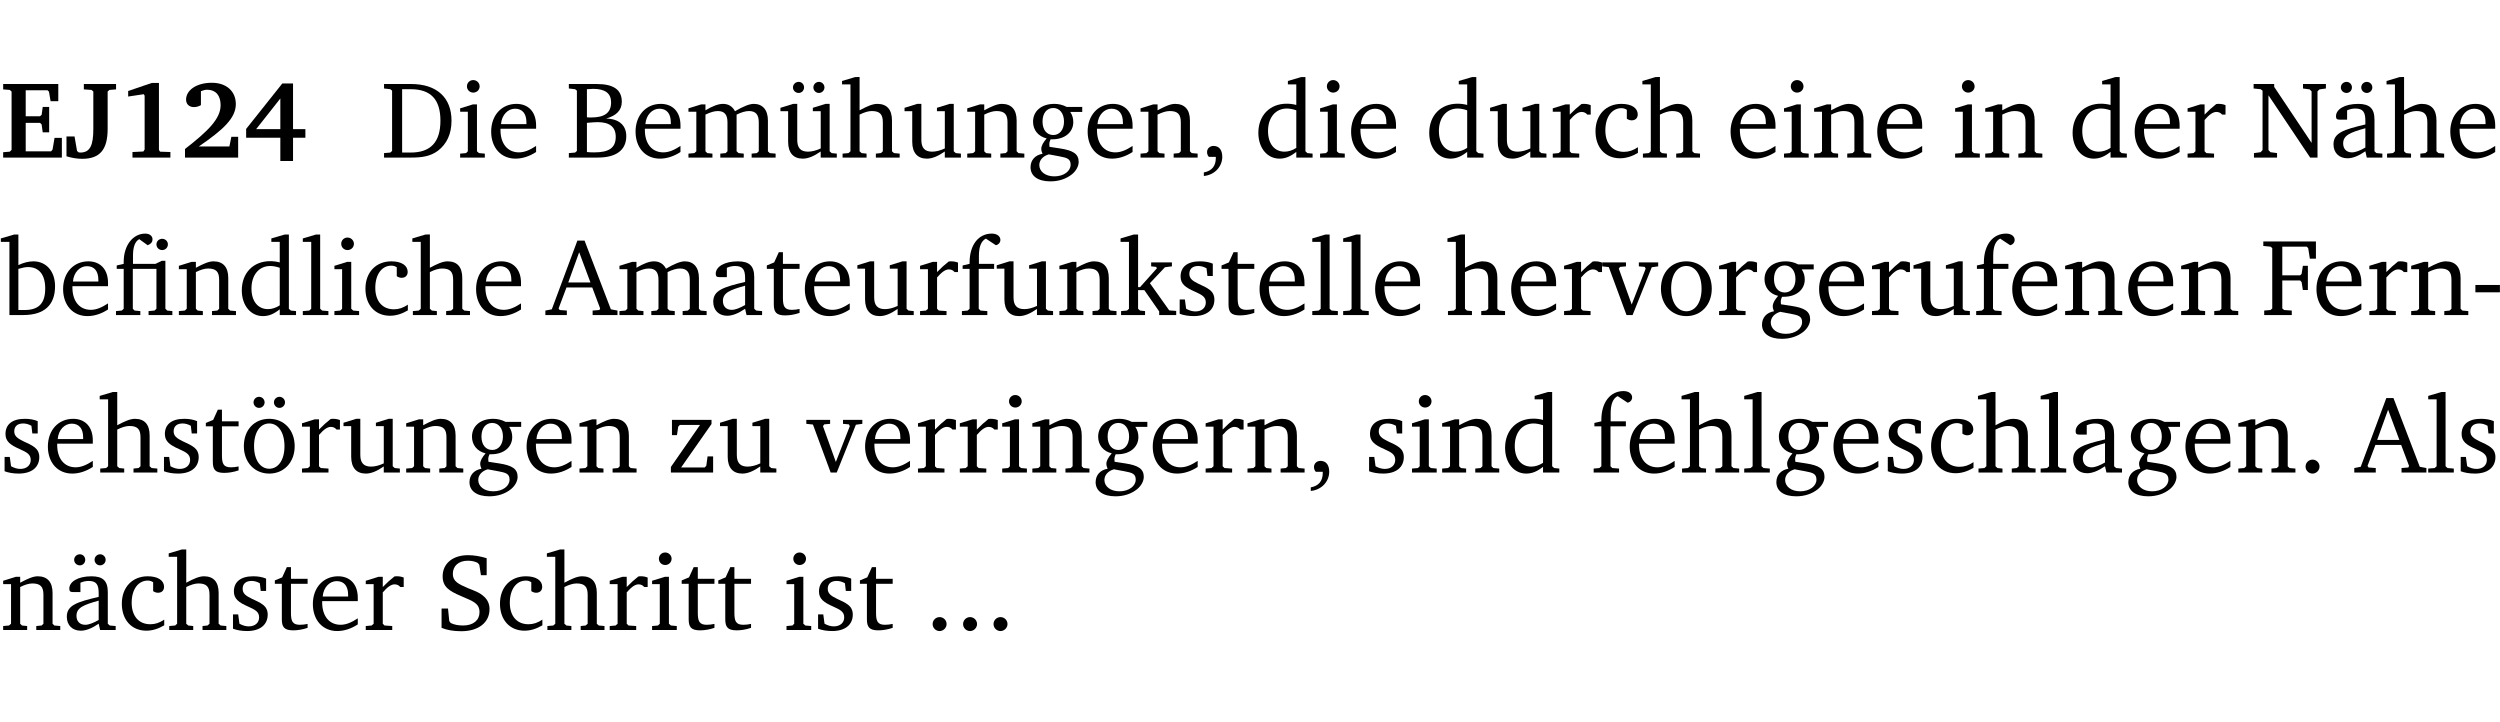 <?xml version="1.0" encoding="UTF-8" standalone="no"?>
<svg
   width="218.27pt"
   height="63.08pt"
   viewBox="0 0 218.27 63.08"
   version="1.2"
   id="svg489"
   sodipodi:docname="013b939e037a.pdf"
   xmlns:inkscape="http://www.inkscape.org/namespaces/inkscape"
   xmlns:sodipodi="http://sodipodi.sourceforge.net/DTD/sodipodi-0.dtd"
   xmlns:xlink="http://www.w3.org/1999/xlink"
   xmlns="http://www.w3.org/2000/svg"
   xmlns:svg="http://www.w3.org/2000/svg">
  <sodipodi:namedview
     id="namedview491"
     pagecolor="#ffffff"
     bordercolor="#000000"
     borderopacity="0.25"
     inkscape:showpageshadow="2"
     inkscape:pageopacity="0.0"
     inkscape:pagecheckerboard="0"
     inkscape:deskcolor="#d1d1d1"
     inkscape:document-units="pt" />
  <defs
     id="defs124">
    <g
       id="g122">
      <symbol
         overflow="visible"
         id="glyph0-0">
        <path
           style="stroke:none"
           d=""
           id="path2" />
      </symbol>
      <symbol
         overflow="visible"
         id="glyph0-1">
        <path
           style="stroke:none"
           d="m 0.281,0 h 5.125 V -1.719 H 4.766 l -0.172,1.016 -0.125,0.156 H 2.25 V -3.031 H 3.5 l 0.141,0.141 0.094,0.688 h 0.562 v -2.219 h -0.562 l -0.094,0.688 L 3.5,-3.609 H 2.25 V -5.875 h 1.906 l 0.125,0.125 0.141,0.828 H 5.094 v -1.5 h -4.812 v 0.469 l 0.578,0.047 0.156,0.141 v 5.094 l -0.156,0.156 -0.578,0.047 z m 0,0"
           id="path5" />
      </symbol>
      <symbol
         overflow="visible"
         id="glyph0-2">
        <path
           style="stroke:none"
           d="M 2.453,-5.766 V -2.5 c 0,1.406 -0.266,2.062 -1.141,2.062 -0.047,0 -0.094,-0.016 -0.141,-0.016 L 1.031,-0.578 0.812,-1.844 H 0.109 v 1.734 c 0.469,0.141 0.922,0.219 1.375,0.219 1.562,0 2.219,-0.828 2.219,-2.609 V -5.766 L 3.859,-5.906 4.438,-5.953 v -0.469 H 1.625 v 0.469 l 0.672,0.047 z m 0,0"
           id="path8" />
      </symbol>
      <symbol
         overflow="visible"
         id="glyph0-3">
        <path
           style="stroke:none"
           d="m 3.109,-6.516 -2.062,0.703 v 0.484 l 1.359,-0.203 0.078,0.125 v 4.703 L 2.375,-0.531 1.422,-0.484 V 0 h 3.312 v -0.484 l -0.906,-0.031 -0.094,-0.156 v -5.844 z m 0,0"
           id="path11" />
      </symbol>
      <symbol
         overflow="visible"
         id="glyph0-4">
        <path
           style="stroke:none"
           d="m 1.656,-0.969 c 2.125,-1.453 3.234,-2.469 3.234,-3.703 0,-1.109 -0.812,-1.859 -2.094,-1.859 -1.375,0 -2.25,0.672 -2.25,1.469 0,0.391 0.266,0.656 0.688,0.656 0.188,0 0.391,-0.047 0.609,-0.172 v -1.219 c 0.188,-0.078 0.375,-0.125 0.547,-0.125 0.734,0 1.172,0.484 1.172,1.344 0,1.188 -1.078,2.25 -3.109,3.828 V 0 H 5.094 V -1.812 H 4.5 l -0.172,0.844 z m 0,0"
           id="path14" />
      </symbol>
      <symbol
         overflow="visible"
         id="glyph0-5">
        <path
           style="stroke:none"
           d="M 3.391,-6.469 0.234,-2.5 v 0.766 H 3.219 v 2.031 h 1.109 v -2.031 H 5.406 v -0.75 H 4.328 V -6.469 Z m -0.172,1.312 v 2.672 H 1.109 Z m 0,0"
           id="path17" />
      </symbol>
      <symbol
         overflow="visible"
         id="glyph1-0">
        <path
           style="stroke:none"
           d=""
           id="path20" />
      </symbol>
      <symbol
         overflow="visible"
         id="glyph1-1">
        <path
           style="stroke:none"
           d="M 2.672,-6.422 H 0.312 v 0.391 l 0.547,0.062 0.156,0.125 v 5.266 L 0.859,-0.438 0.312,-0.391 V 0 h 2.359 c 0.969,0 1.688,-0.109 2.344,-0.594 0.781,-0.594 1.188,-1.484 1.188,-2.625 0,-2 -1.266,-3.203 -3.531,-3.203 z m -0.781,0.453 h 0.75 c 1.75,0 2.594,0.891 2.594,2.75 0,1.859 -0.844,2.781 -2.594,2.781 h -0.75 z m 0,0"
           id="path23" />
      </symbol>
      <symbol
         overflow="visible"
         id="glyph1-2">
        <path
           style="stroke:none"
           d="m 1.469,-6.766 c -0.297,0 -0.547,0.234 -0.547,0.547 0,0.312 0.25,0.547 0.547,0.547 0.312,0 0.562,-0.234 0.562,-0.547 0,-0.297 -0.25,-0.547 -0.562,-0.547 z m -0.031,2.125 -1.109,0.344 V -4 H 1 v 3.453 L 0.844,-0.391 0.328,-0.344 V 0 h 2.156 V -0.344 L 1.969,-0.391 1.797,-0.547 v -4.094 z m 0,0"
           id="path26" />
      </symbol>
      <symbol
         overflow="visible"
         id="glyph1-3">
        <path
           style="stroke:none"
           d="m 4.281,-1.016 c -0.547,0.359 -1.016,0.562 -1.5,0.562 -0.969,0 -1.609,-0.734 -1.609,-1.953 0,-0.031 0,-0.078 0,-0.109 H 4.281 c 0,-0.109 0,-0.203 0,-0.297 0,-1.172 -0.672,-1.875 -1.719,-1.875 -1.281,0 -2.203,0.984 -2.203,2.422 0,1.406 0.859,2.359 2.125,2.359 0.609,0 1.219,-0.203 1.797,-0.578 z M 3.438,-2.922 H 1.219 c 0.062,-0.812 0.609,-1.344 1.219,-1.344 0.641,0 1,0.422 1,1.203 0,0.047 0,0.094 0,0.141 z m 0,0"
           id="path29" />
      </symbol>
      <symbol
         overflow="visible"
         id="glyph1-4">
        <path
           style="stroke:none"
           d="m 0.312,-6.422 v 0.391 l 0.547,0.062 0.156,0.125 v 5.266 L 0.859,-0.438 0.312,-0.391 V 0 h 2.531 c 1.625,0 2.484,-0.672 2.484,-1.875 0,-0.938 -0.641,-1.516 -1.766,-1.531 0.906,-0.25 1.375,-0.734 1.375,-1.469 0,-1.047 -0.719,-1.547 -2.188,-1.547 z m 1.578,2.906 V -5.969 C 2.125,-5.969 2.297,-6 2.422,-6 3.484,-6 4,-5.609 4,-4.828 4,-3.906 3.438,-3.5 2.25,-3.5 c -0.125,0 -0.234,0 -0.359,-0.016 z m 0,3.031 V -3.031 c 0.359,-0.031 0.688,-0.062 0.938,-0.062 1.047,0 1.578,0.422 1.578,1.281 0,0.969 -0.594,1.359 -1.875,1.359 -0.203,0 -0.422,0 -0.641,-0.031 z m 0,0"
           id="path32" />
      </symbol>
      <symbol
         overflow="visible"
         id="glyph1-5">
        <path
           style="stroke:none"
           d="M 4.344,-4.047 C 4.125,-4.469 3.766,-4.688 3.297,-4.688 c -0.406,0 -0.906,0.188 -1.531,0.562 v -0.516 h -0.375 L 0.281,-4.297 V -4 h 0.688 v 3.453 L 0.797,-0.391 0.281,-0.344 V 0 H 2.375 V -0.344 L 1.922,-0.391 1.766,-0.547 V -3.75 C 2.188,-3.953 2.531,-4.062 2.844,-4.062 c 0.578,0 0.844,0.312 0.844,0.984 v 2.531 L 3.531,-0.391 3.062,-0.344 V 0 H 5.109 V -0.344 L 4.656,-0.391 4.484,-0.547 V -3.75 c 0.406,-0.203 0.781,-0.312 1.078,-0.312 0.594,0 0.859,0.312 0.859,0.984 v 2.531 L 6.25,-0.391 5.797,-0.344 V 0 h 2.094 V -0.344 L 7.375,-0.391 7.219,-0.547 v -2.688 c 0,-0.953 -0.484,-1.453 -1.234,-1.453 -0.375,0 -0.922,0.219 -1.641,0.641 z m 0,0"
           id="path35" />
      </symbol>
      <symbol
         overflow="visible"
         id="glyph1-6">
        <path
           style="stroke:none"
           d="M 1.359,-4.688 0.25,-4.344 v 0.297 H 0.922 V -1.375 c 0,0.969 0.469,1.469 1.281,1.469 0.469,0 0.984,-0.219 1.562,-0.625 V 0 h 1.406 V -0.344 L 4.719,-0.391 4.547,-0.547 V -4.688 H 4.188 l -1.109,0.344 v 0.297 h 0.688 v 3.25 C 3.359,-0.609 3,-0.516 2.656,-0.516 c -0.641,0 -0.938,-0.328 -0.938,-1.016 V -4.688 Z M 1.844,-6.609 c -0.281,0 -0.5,0.219 -0.5,0.484 0,0.266 0.219,0.484 0.5,0.484 0.266,0 0.469,-0.219 0.469,-0.484 0,-0.266 -0.203,-0.484 -0.469,-0.484 z m 1.766,0 c -0.266,0 -0.484,0.219 -0.484,0.484 0,0.266 0.219,0.484 0.484,0.484 0.266,0 0.484,-0.219 0.484,-0.484 0,-0.266 -0.219,-0.484 -0.484,-0.484 z m 0,0"
           id="path38" />
      </symbol>
      <symbol
         overflow="visible"
         id="glyph1-7">
        <path
           style="stroke:none"
           d="M 1.344,-7.031 0.188,-6.688 v 0.297 h 0.734 v 5.844 L 0.75,-0.391 0.234,-0.344 V 0 h 2.094 V -0.344 L 1.891,-0.391 1.719,-0.547 V -3.75 c 0.406,-0.203 0.766,-0.312 1.062,-0.312 0.703,0 0.969,0.281 0.969,0.984 v 2.531 l -0.172,0.156 -0.438,0.047 V 0 H 5.219 v -0.344 l -0.5,-0.047 -0.172,-0.156 v -2.688 c 0,-0.969 -0.453,-1.453 -1.281,-1.453 -0.422,0 -0.906,0.219 -1.547,0.562 v -2.906 z m 0,0"
           id="path41" />
      </symbol>
      <symbol
         overflow="visible"
         id="glyph1-8">
        <path
           style="stroke:none"
           d="M 1.359,-4.688 0.25,-4.344 v 0.297 H 0.922 V -1.375 c 0,0.969 0.469,1.469 1.281,1.469 0.469,0 0.984,-0.219 1.562,-0.625 V 0 h 1.406 V -0.344 L 4.719,-0.391 4.547,-0.547 V -4.688 H 4.188 l -1.109,0.344 v 0.297 h 0.688 v 3.25 C 3.359,-0.609 3,-0.516 2.656,-0.516 c -0.641,0 -0.938,-0.328 -0.938,-1.016 V -4.688 Z m 0,0"
           id="path44" />
      </symbol>
      <symbol
         overflow="visible"
         id="glyph1-9">
        <path
           style="stroke:none"
           d="M 0.281,0 H 2.375 V -0.344 L 1.922,-0.391 1.766,-0.547 V -3.75 c 0.406,-0.203 0.766,-0.312 1.062,-0.312 0.703,0 0.969,0.281 0.969,0.984 v 2.531 l -0.156,0.156 -0.469,0.047 V 0 h 2.094 V -0.344 L 4.75,-0.391 4.594,-0.547 v -2.688 c 0,-0.969 -0.469,-1.453 -1.297,-1.453 -0.406,0 -0.891,0.219 -1.531,0.562 v -0.516 h -0.375 L 0.281,-4.297 V -4 h 0.688 v 3.453 L 0.797,-0.391 0.281,-0.344 Z m 0,0"
           id="path47" />
      </symbol>
      <symbol
         overflow="visible"
         id="glyph1-10">
        <path
           style="stroke:none"
           d="M 3.531,-4.422 C 3.172,-4.609 2.812,-4.688 2.453,-4.688 c -1.141,0 -1.859,0.641 -1.859,1.562 0,0.719 0.453,1.281 1.188,1.453 -0.312,0.359 -0.469,0.656 -0.469,0.906 0,0.156 0.047,0.297 0.109,0.438 C 0.766,-0.219 0.375,0.234 0.375,0.844 0.375,1.609 1.016,2.078 2.109,2.078 2.844,2.078 3.5,1.859 4,1.453 4.375,1.141 4.578,0.734 4.578,0.375 c 0,-0.703 -0.5,-1 -1.625,-1.172 L 2.031,-0.938 c 0,-0.109 -0.016,-0.188 -0.016,-0.234 0,-0.141 0.047,-0.297 0.109,-0.422 0.062,0 0.109,0 0.156,0 1.109,0 1.828,-0.641 1.828,-1.5 0,-0.328 -0.078,-0.609 -0.266,-0.891 h 1.047 v -0.438 z m -1.172,0.094 c 0.547,0 0.938,0.453 0.938,1.188 0,0.719 -0.391,1.172 -0.938,1.172 -0.562,0 -0.938,-0.453 -0.938,-1.172 0,-0.734 0.375,-1.188 0.938,-1.188 z M 1.969,-0.281 2.891,-0.109 C 3.562,0.016 3.875,0.109 3.875,0.625 c 0,0.547 -0.578,1.016 -1.422,1.016 -0.797,0 -1.312,-0.438 -1.312,-0.984 0,-0.422 0.297,-0.781 0.828,-0.938 z m 0,0"
           id="path50" />
      </symbol>
      <symbol
         overflow="visible"
         id="glyph1-11">
        <path
           style="stroke:none"
           d="m 0.375,1.609 c 0.969,-0.094 1.609,-0.844 1.609,-1.672 0,-0.609 -0.281,-0.953 -0.766,-0.953 -0.312,0 -0.562,0.219 -0.562,0.531 0,0.172 0.047,0.297 0.156,0.422 h 0.609 c 0,0.031 0,0.078 0,0.094 0,0.703 -0.344,1.141 -1.047,1.266 z m 0,0"
           id="path53" />
      </symbol>
      <symbol
         overflow="visible"
         id="glyph1-12">
        <path
           style="stroke:none"
           d="M 3.656,-6.391 V -4.594 C 3.359,-4.672 3.078,-4.703 2.812,-4.703 c -1.453,0 -2.469,1.016 -2.469,2.547 0,1.344 0.797,2.25 1.844,2.25 0.531,0 0.984,-0.203 1.469,-0.594 V 0 H 5.078 V -0.344 L 4.625,-0.391 4.453,-0.547 V -7.031 H 4.094 L 2.922,-6.688 v 0.297 z m 0,5.547 C 3.312,-0.625 2.969,-0.516 2.625,-0.516 c -0.859,0 -1.438,-0.672 -1.438,-1.797 0,-1.203 0.672,-1.969 1.641,-1.969 0.219,0 0.516,0.047 0.828,0.156 z m 0,0"
           id="path56" />
      </symbol>
      <symbol
         overflow="visible"
         id="glyph1-13">
        <path
           style="stroke:none"
           d="m 0.281,0 h 2.312 V -0.344 L 1.922,-0.391 1.766,-0.547 V -3.281 c 0.391,-0.453 0.719,-0.703 1.031,-0.703 0.203,0 0.375,0.078 0.5,0.234 H 3.594 V -4.578 C 3.391,-4.656 3.219,-4.688 3.016,-4.688 c -0.078,0 -0.156,0 -0.234,0.016 C 2.438,-4.406 2.094,-4.094 1.766,-3.75 v -0.891 h -0.375 L 0.281,-4.297 V -4 h 0.688 v 3.453 L 0.797,-0.391 0.281,-0.344 Z m 0,0"
           id="path59" />
      </symbol>
      <symbol
         overflow="visible"
         id="glyph1-14">
        <path
           style="stroke:none"
           d="m 4.062,-0.406 v -0.5 C 3.656,-0.625 3.266,-0.5 2.844,-0.5 c -0.984,0 -1.625,-0.688 -1.625,-1.875 0,-1.203 0.594,-1.938 1.406,-1.938 0.172,0 0.312,0.047 0.469,0.141 v 0.781 C 3.234,-3.297 3.375,-3.25 3.516,-3.25 c 0.328,0 0.531,-0.203 0.531,-0.516 C 4.047,-4.312 3.531,-4.688 2.625,-4.688 c -1.344,0 -2.266,0.953 -2.266,2.391 0,1.406 0.844,2.359 2.141,2.359 0.516,0 1.031,-0.156 1.562,-0.469 z m 0,0"
           id="path62" />
      </symbol>
      <symbol
         overflow="visible"
         id="glyph1-15">
        <path
           style="stroke:none"
           d="M 0.281,0 H 2.297 V -0.391 L 1.719,-0.469 1.547,-0.656 V -5.438 L 5.188,0 H 5.828 V -5.781 L 6,-5.953 6.562,-6.031 v -0.391 h -2 V -6.031 L 5.141,-5.953 5.312,-5.781 v 4.5 L 2.047,-6.172 v -0.25 H 0.25 v 0.391 l 0.609,0.062 0.172,0.125 v 5.188 l -0.172,0.188 -0.578,0.078 z m 0,0"
           id="path65" />
      </symbol>
      <symbol
         overflow="visible"
         id="glyph1-16">
        <path
           style="stroke:none"
           d="M 3.188,-0.547 3.312,0 H 4.672 V -0.344 L 4.156,-0.391 3.984,-0.547 V -3.312 c 0,-0.969 -0.422,-1.375 -1.422,-1.375 -1.203,0 -1.938,0.484 -1.938,1.078 0,0.219 0.078,0.297 0.297,0.297 H 1.594 V -4.125 c 0.25,-0.109 0.484,-0.156 0.719,-0.156 0.688,0 0.875,0.328 0.875,1.078 v 0.312 C 1.281,-2.438 0.406,-2.156 0.406,-1.156 c 0,0.719 0.469,1.219 1.219,1.219 0.453,0 0.969,-0.203 1.562,-0.609 z m 0,-0.328 C 2.719,-0.609 2.328,-0.453 2.016,-0.453 1.531,-0.453 1.25,-0.766 1.25,-1.234 1.25,-1.938 1.844,-2.188 3.188,-2.562 Z M 1.547,-6.609 c -0.281,0 -0.5,0.219 -0.5,0.484 0,0.266 0.219,0.484 0.5,0.484 0.266,0 0.469,-0.219 0.469,-0.484 0,-0.266 -0.203,-0.484 -0.469,-0.484 z m 1.766,0 c -0.266,0 -0.484,0.219 -0.484,0.484 0,0.266 0.219,0.484 0.484,0.484 0.266,0 0.484,-0.219 0.484,-0.484 0,-0.266 -0.219,-0.484 -0.484,-0.484 z m 0,0"
           id="path68" />
      </symbol>
      <symbol
         overflow="visible"
         id="glyph1-17">
        <path
           style="stroke:none"
           d="M 1.25,-7.031 0.078,-6.688 v 0.297 h 0.75 V 0 h 1.219 C 3.875,0 4.812,-0.875 4.812,-2.516 4.812,-3.812 4.047,-4.688 2.922,-4.688 c -0.422,0 -0.844,0.109 -1.312,0.328 V -7.031 Z M 1.609,-0.438 V -4.031 C 1.938,-4.125 2.219,-4.188 2.453,-4.188 c 0.953,0 1.5,0.656 1.5,1.859 0,1.312 -0.562,1.891 -1.812,1.891 -0.047,0 -0.234,0 -0.531,0 z m 0,0"
           id="path71" />
      </symbol>
      <symbol
         overflow="visible"
         id="glyph1-18">
        <path
           style="stroke:none"
           d="M 3.047,-6.094 C 3.328,-6.203 3.469,-6.375 3.469,-6.609 c 0,-0.297 -0.25,-0.5 -0.641,-0.5 -1.016,0 -1.875,0.953 -1.875,2.484 0,0.047 0,0.109 0,0.156 L 0.344,-4.328 v 0.297 h 0.609 v 3.484 l -0.172,0.156 -0.5,0.047 V 0 h 2.125 v -0.344 l -0.5,-0.047 L 1.75,-0.547 V -4.031 h 2.062 v 3.484 L 3.641,-0.391 3.125,-0.344 V 0 H 5.203 V -0.344 L 4.75,-0.391 4.594,-0.547 v -4.188 H 4.281 L 3.734,-4.469 h -1.969 v -0.703 c 0,-0.766 0.172,-1.25 0.547,-1.453 z M 3.812,-6.172 c 0,0.281 0.219,0.5 0.5,0.5 0.281,0 0.5,-0.219 0.5,-0.5 0,-0.266 -0.219,-0.484 -0.5,-0.484 -0.281,0 -0.5,0.219 -0.5,0.484 z m 0,0"
           id="path74" />
      </symbol>
      <symbol
         overflow="visible"
         id="glyph1-19">
        <path
           style="stroke:none"
           d="M 0.266,0 H 2.5 V -0.344 L 1.953,-0.391 1.781,-0.547 V -7.031 H 1.422 l -1.156,0.344 v 0.297 H 1 v 5.844 l -0.172,0.156 -0.562,0.047 z m 0,0"
           id="path77" />
      </symbol>
      <symbol
         overflow="visible"
         id="glyph1-20">
        <path
           style="stroke:none"
           d="m 2.719,-6.5 -2.234,6 -0.562,0.109 V 0 h 1.875 v -0.391 l -0.625,-0.047 -0.094,-0.141 0.688,-1.828 h 2.25 l 0.688,1.828 -0.062,0.141 -0.594,0.047 V 0 H 6.219 V -0.391 L 5.641,-0.5 3.344,-6.5 Z M 2.875,-5.484 3.859,-2.844 h -1.938 z m 0,0"
           id="path80" />
      </symbol>
      <symbol
         overflow="visible"
         id="glyph1-21">
        <path
           style="stroke:none"
           d="M 3.188,-0.547 3.312,0 H 4.672 V -0.344 L 4.156,-0.391 3.984,-0.547 V -3.312 c 0,-0.969 -0.422,-1.375 -1.422,-1.375 -1.203,0 -1.938,0.484 -1.938,1.078 0,0.219 0.078,0.297 0.297,0.297 H 1.594 V -4.125 c 0.25,-0.109 0.484,-0.156 0.719,-0.156 0.688,0 0.875,0.328 0.875,1.078 v 0.312 C 1.281,-2.438 0.406,-2.156 0.406,-1.156 c 0,0.719 0.469,1.219 1.219,1.219 0.453,0 0.969,-0.203 1.562,-0.609 z m 0,-0.328 C 2.719,-0.609 2.328,-0.453 2.016,-0.453 1.531,-0.453 1.25,-0.766 1.25,-1.234 1.25,-1.938 1.844,-2.188 3.188,-2.562 Z m 0,0"
           id="path83" />
      </symbol>
      <symbol
         overflow="visible"
         id="glyph1-22">
        <path
           style="stroke:none"
           d="m 0.844,-4.031 v 3.094 c 0,0.672 0.203,0.969 1,0.969 0.359,0 0.797,-0.062 1.25,-0.219 v -0.344 c -0.219,0.047 -0.438,0.078 -0.672,0.078 -0.656,0 -0.781,-0.328 -0.781,-1.047 V -4.031 H 3.094 v -0.438 H 1.641 V -5.484 H 1.281 L 0.875,-4.594 0.234,-4.328 v 0.297 z m 0,0"
           id="path86" />
      </symbol>
      <symbol
         overflow="visible"
         id="glyph1-23">
        <path
           style="stroke:none"
           d="M 0.281,0 H 2.5 V -0.344 L 1.906,-0.391 1.75,-0.547 V -4.031 h 1.344 v -0.438 H 1.766 v -0.703 c 0,-0.797 0.203,-1.297 0.609,-1.5 L 3.25,-6.094 c 0.25,-0.062 0.391,-0.25 0.391,-0.469 0,-0.312 -0.297,-0.547 -0.75,-0.547 -1.125,0 -1.938,0.938 -1.938,2.531 0,0.031 0,0.062 0,0.109 L 0.344,-4.328 v 0.297 h 0.609 v 3.484 l -0.172,0.156 -0.5,0.047 z m 0,0"
           id="path89" />
      </symbol>
      <symbol
         overflow="visible"
         id="glyph1-24">
        <path
           style="stroke:none"
           d="m 0.234,0 h 2.094 v -0.344 l -0.438,-0.047 -0.172,-0.156 v -1.625 H 2.266 L 3.562,-0.312 V 0 H 5.047 V -0.359 L 4.438,-0.406 2.75,-2.781 4.062,-4.172 4.672,-4.25 v -0.344 h -1.812 V -4.25 l 0.438,0.047 0.062,0.125 -1.469,1.641 H 1.719 v -4.594 h -0.375 L 0.188,-6.688 v 0.297 h 0.734 v 5.844 L 0.75,-0.391 0.234,-0.344 Z m 0,0"
           id="path92" />
      </symbol>
      <symbol
         overflow="visible"
         id="glyph1-25">
        <path
           style="stroke:none"
           d="M 3.297,-4.484 C 2.969,-4.625 2.594,-4.688 2.172,-4.688 c -1.094,0 -1.688,0.484 -1.688,1.328 0,0.641 0.422,0.953 1.234,1.312 0.625,0.281 0.969,0.453 0.969,0.953 0,0.453 -0.344,0.781 -0.906,0.781 -0.266,0 -0.531,-0.078 -0.812,-0.234 l -0.109,-0.812 H 0.406 v 1.25 c 0.328,0.125 0.75,0.203 1.234,0.203 1.125,0 1.797,-0.547 1.797,-1.438 0,-0.359 -0.141,-0.641 -0.375,-0.828 -0.312,-0.25 -0.672,-0.391 -1,-0.547 C 1.516,-2.984 1.25,-3.188 1.25,-3.594 c 0,-0.438 0.281,-0.688 0.781,-0.688 0.234,0 0.469,0.062 0.719,0.203 l 0.078,0.672 h 0.469 z m 0,0"
           id="path95" />
      </symbol>
      <symbol
         overflow="visible"
         id="glyph1-26">
        <path
           style="stroke:none"
           d="M -0.047,-4.594 V -4.25 L 0.531,-4.188 2.078,0 h 0.531 L 4.281,-4.172 4.844,-4.25 V -4.594 H 3.156 V -4.25 l 0.516,0.047 0.078,0.156 -1.219,3.125 -1.125,-3.125 0.109,-0.156 L 2.031,-4.25 v -0.344 z m 0,0"
           id="path98" />
      </symbol>
      <symbol
         overflow="visible"
         id="glyph1-27">
        <path
           style="stroke:none"
           d="m 2.578,-4.688 c -1.297,0 -2.219,0.953 -2.219,2.391 0,1.406 0.938,2.391 2.219,2.391 1.281,0 2.219,-0.984 2.219,-2.391 0,-1.422 -0.938,-2.391 -2.219,-2.391 z m 0,0.406 c 0.766,0 1.328,0.75 1.328,1.984 0,1.234 -0.562,1.969 -1.328,1.969 -0.766,0 -1.328,-0.75 -1.328,-1.969 0,-1.25 0.547,-1.984 1.328,-1.984 z m 0,0"
           id="path101" />
      </symbol>
      <symbol
         overflow="visible"
         id="glyph1-28">
        <path
           style="stroke:none"
           d="M 0.312,0 H 2.719 V -0.391 L 2.047,-0.438 1.891,-0.578 v -2.438 h 1.562 L 3.578,-2.875 3.688,-2.188 H 4.125 V -4.297 H 3.688 l -0.109,0.703 -0.125,0.125 h -1.562 v -2.5 H 4.031 l 0.125,0.141 0.141,0.906 h 0.531 v -1.5 h -4.594 v 0.391 l 0.625,0.062 0.156,0.125 v 5.266 L 0.859,-0.438 0.312,-0.391 Z m 0,0"
           id="path104" />
      </symbol>
      <symbol
         overflow="visible"
         id="glyph1-29">
        <path
           style="stroke:none"
           d="m 0.453,-2.625 v 0.641 H 2.594 V -2.625 Z m 0,0"
           id="path107" />
      </symbol>
      <symbol
         overflow="visible"
         id="glyph1-30">
        <path
           style="stroke:none"
           d="m 2.578,-4.688 c -1.297,0 -2.219,0.953 -2.219,2.391 0,1.406 0.938,2.391 2.219,2.391 1.281,0 2.219,-0.984 2.219,-2.391 0,-1.422 -0.938,-2.391 -2.219,-2.391 z m 0,0.406 c 0.766,0 1.328,0.75 1.328,1.984 0,1.234 -0.562,1.969 -1.328,1.969 -0.766,0 -1.328,-0.75 -1.328,-1.969 0,-1.25 0.547,-1.984 1.328,-1.984 z M 1.688,-6.609 c -0.266,0 -0.484,0.219 -0.484,0.484 0,0.266 0.219,0.484 0.484,0.484 0.266,0 0.484,-0.219 0.484,-0.484 0,-0.266 -0.219,-0.484 -0.484,-0.484 z m 1.781,0 c -0.266,0 -0.484,0.219 -0.484,0.484 0,0.266 0.219,0.484 0.484,0.484 0.266,0 0.484,-0.219 0.484,-0.484 0,-0.266 -0.219,-0.484 -0.484,-0.484 z m 0,0"
           id="path110" />
      </symbol>
      <symbol
         overflow="visible"
         id="glyph1-31">
        <path
           style="stroke:none"
           d="M 0.438,0 H 4.125 V -1.406 H 3.641 L 3.531,-0.594 3.391,-0.438 h -2.062 l 2.656,-3.797 V -4.594 H 0.531 v 1.328 h 0.438 L 1.078,-4 1.219,-4.156 H 2.984 L 0.438,-0.484 Z m 0,0"
           id="path113" />
      </symbol>
      <symbol
         overflow="visible"
         id="glyph1-32">
        <path
           style="stroke:none"
           d="M 1.328,-1.125 C 1,-1.125 0.719,-0.859 0.719,-0.516 0.719,-0.172 1,0.094 1.328,0.094 1.656,0.094 1.938,-0.188 1.938,-0.516 1.938,-0.859 1.656,-1.125 1.328,-1.125 Z m 0,0"
           id="path116" />
      </symbol>
      <symbol
         overflow="visible"
         id="glyph1-33">
        <path
           style="stroke:none"
           d="m 0.578,-0.188 c 0.438,0.188 1.031,0.297 1.719,0.297 1.531,0 2.469,-0.781 2.469,-1.922 0,-0.422 -0.141,-0.766 -0.422,-1.047 -0.438,-0.438 -0.953,-0.578 -1.438,-0.781 -0.875,-0.375 -1.344,-0.609 -1.344,-1.25 0,-0.703 0.5,-1.156 1.312,-1.156 0.328,0 0.609,0.062 0.859,0.188 L 3.875,-5.688 4.016,-4.781 h 0.5 V -6.266 C 3.953,-6.438 3.406,-6.531 2.891,-6.531 c -1.359,0 -2.219,0.75 -2.219,1.844 0,0.922 0.562,1.281 1.625,1.734 1.047,0.453 1.594,0.625 1.594,1.406 0,0.672 -0.516,1.156 -1.438,1.156 -0.438,0 -0.797,-0.078 -1.078,-0.219 L 1.25,-0.781 1.141,-1.875 h -0.562 z m 0,0"
           id="path119" />
      </symbol>
    </g>
  </defs>
  <g
     id="surface1"
     transform="translate(-46.777,-104.995)">
    <path
       style="fill:none;stroke:#000000;stroke-width:0.01;stroke-linecap:butt;stroke-linejoin:miter;stroke-miterlimit:10;stroke-opacity:0.01"
       d="M 3.4375e-4,-0.001 H 218.27"
       transform="matrix(1,0,0,-1,46.777,104.999)"
       id="path126" />
    <g
       style="fill:#000000;fill-opacity:1"
       id="g138">
      <use
         xlink:href="#glyph0-1"
         x="46.772"
         y="118.752"
         id="use128" />
      <use
         xlink:href="#glyph0-2"
         x="52.472"
         y="118.752"
         id="use130" />
      <use
         xlink:href="#glyph0-3"
         x="56.92"
         y="118.752"
         id="use132" />
      <use
         xlink:href="#glyph0-4"
         x="62.476"
         y="118.752"
         id="use134" />
      <use
         xlink:href="#glyph0-5"
         x="68.033"
         y="118.752"
         id="use136" />
    </g>
    <g
       style="fill:#000000;fill-opacity:1"
       id="g146">
      <use
         xlink:href="#glyph1-1"
         x="79.995"
         y="118.752"
         id="use140" />
      <use
         xlink:href="#glyph1-2"
         x="86.623"
         y="118.752"
         id="use142" />
      <use
         xlink:href="#glyph1-3"
         x="89.301"
         y="118.752"
         id="use144" />
    </g>
    <g
       style="fill:#000000;fill-opacity:1"
       id="g170">
      <use
         xlink:href="#glyph1-4"
         x="96.13"
         y="118.752"
         id="use148" />
      <use
         xlink:href="#glyph1-3"
         x="101.907"
         y="118.752"
         id="use150" />
      <use
         xlink:href="#glyph1-5"
         x="106.603"
         y="118.752"
         id="use152" />
      <use
         xlink:href="#glyph1-6"
         x="114.665"
         y="118.752"
         id="use154" />
      <use
         xlink:href="#glyph1-7"
         x="120.107"
         y="118.752"
         id="use156" />
      <use
         xlink:href="#glyph1-8"
         x="125.501"
         y="118.752"
         id="use158" />
      <use
         xlink:href="#glyph1-9"
         x="130.944"
         y="118.752"
         id="use160" />
      <use
         xlink:href="#glyph1-10"
         x="136.376"
         y="118.752"
         id="use162" />
      <use
         xlink:href="#glyph1-3"
         x="141.378"
         y="118.752"
         id="use164" />
      <use
         xlink:href="#glyph1-9"
         x="146.074"
         y="118.752"
         id="use166" />
      <use
         xlink:href="#glyph1-11"
         x="151.507"
         y="118.752"
         id="use168" />
    </g>
    <g
       style="fill:#000000;fill-opacity:1"
       id="g178">
      <use
         xlink:href="#glyph1-12"
         x="156.298"
         y="118.752"
         id="use172" />
      <use
         xlink:href="#glyph1-2"
         x="161.702"
         y="118.752"
         id="use174" />
      <use
         xlink:href="#glyph1-3"
         x="164.38"
         y="118.752"
         id="use176" />
    </g>
    <g
       style="fill:#000000;fill-opacity:1"
       id="g190">
      <use
         xlink:href="#glyph1-12"
         x="171.218"
         y="118.752"
         id="use180" />
      <use
         xlink:href="#glyph1-8"
         x="176.622"
         y="118.752"
         id="use182" />
      <use
         xlink:href="#glyph1-13"
         x="182.064"
         y="118.752"
         id="use184" />
      <use
         xlink:href="#glyph1-14"
         x="185.718"
         y="118.752"
         id="use186" />
      <use
         xlink:href="#glyph1-7"
         x="189.983"
         y="118.752"
         id="use188" />
    </g>
    <g
       style="fill:#000000;fill-opacity:1"
       id="g200">
      <use
         xlink:href="#glyph1-3"
         x="197.51"
         y="118.752"
         id="use192" />
      <use
         xlink:href="#glyph1-2"
         x="202.206"
         y="118.752"
         id="use194" />
      <use
         xlink:href="#glyph1-9"
         x="204.884"
         y="118.752"
         id="use196" />
      <use
         xlink:href="#glyph1-3"
         x="210.317"
         y="118.752"
         id="use198" />
    </g>
    <g
       style="fill:#000000;fill-opacity:1"
       id="g206">
      <use
         xlink:href="#glyph1-2"
         x="217.146"
         y="118.752"
         id="use202" />
      <use
         xlink:href="#glyph1-9"
         x="219.824"
         y="118.752"
         id="use204" />
    </g>
    <g
       style="fill:#000000;fill-opacity:1"
       id="g214">
      <use
         xlink:href="#glyph1-12"
         x="227.389"
         y="118.752"
         id="use208" />
      <use
         xlink:href="#glyph1-3"
         x="232.793"
         y="118.752"
         id="use210" />
      <use
         xlink:href="#glyph1-13"
         x="237.489"
         y="118.752"
         id="use212" />
    </g>
    <g
       style="fill:#000000;fill-opacity:1"
       id="g224">
      <use
         xlink:href="#glyph1-15"
         x="243.285"
         y="118.752"
         id="use216" />
      <use
         xlink:href="#glyph1-16"
         x="250.104"
         y="118.752"
         id="use218" />
      <use
         xlink:href="#glyph1-7"
         x="254.953"
         y="118.752"
         id="use220" />
      <use
         xlink:href="#glyph1-3"
         x="260.347"
         y="118.752"
         id="use222" />
    </g>
    <g
       style="fill:#000000;fill-opacity:1"
       id="g246">
      <use
         xlink:href="#glyph1-17"
         x="46.772"
         y="132.5"
         id="use226" />
      <use
         xlink:href="#glyph1-3"
         x="51.927"
         y="132.5"
         id="use228" />
      <use
         xlink:href="#glyph1-18"
         x="56.623"
         y="132.5"
         id="use230" />
      <use
         xlink:href="#glyph1-9"
         x="62.113"
         y="132.5"
         id="use232" />
      <use
         xlink:href="#glyph1-12"
         x="67.545"
         y="132.5"
         id="use234" />
      <use
         xlink:href="#glyph1-19"
         x="72.949"
         y="132.5"
         id="use236" />
      <use
         xlink:href="#glyph1-2"
         x="75.646"
         y="132.5"
         id="use238" />
      <use
         xlink:href="#glyph1-14"
         x="78.324"
         y="132.5"
         id="use240" />
      <use
         xlink:href="#glyph1-7"
         x="82.59"
         y="132.5"
         id="use242" />
      <use
         xlink:href="#glyph1-3"
         x="87.984"
         y="132.5"
         id="use244" />
    </g>
    <g
       style="fill:#000000;fill-opacity:1"
       id="g282">
      <use
         xlink:href="#glyph1-20"
         x="94.469"
         y="132.5"
         id="use248" />
      <use
         xlink:href="#glyph1-5"
         x="100.58"
         y="132.5"
         id="use250" />
      <use
         xlink:href="#glyph1-21"
         x="108.643"
         y="132.5"
         id="use252" />
      <use
         xlink:href="#glyph1-22"
         x="113.492"
         y="132.5"
         id="use254" />
      <use
         xlink:href="#glyph1-3"
         x="116.686"
         y="132.5"
         id="use256" />
      <use
         xlink:href="#glyph1-8"
         x="121.382"
         y="132.5"
         id="use258" />
      <use
         xlink:href="#glyph1-13"
         x="126.824"
         y="132.5"
         id="use260" />
      <use
         xlink:href="#glyph1-23"
         x="130.478"
         y="132.5"
         id="use262" />
      <use
         xlink:href="#glyph1-8"
         x="133.548"
         y="132.5"
         id="use264" />
      <use
         xlink:href="#glyph1-9"
         x="138.99"
         y="132.5"
         id="use266" />
      <use
         xlink:href="#glyph1-24"
         x="144.422"
         y="132.5"
         id="use268" />
      <use
         xlink:href="#glyph1-25"
         x="149.367"
         y="132.5"
         id="use270" />
      <use
         xlink:href="#glyph1-22"
         x="153.193"
         y="132.5"
         id="use272" />
      <use
         xlink:href="#glyph1-3"
         x="156.387"
         y="132.5"
         id="use274" />
      <use
         xlink:href="#glyph1-19"
         x="161.083"
         y="132.5"
         id="use276" />
      <use
         xlink:href="#glyph1-19"
         x="163.78"
         y="132.5"
         id="use278" />
      <use
         xlink:href="#glyph1-3"
         x="166.478"
         y="132.5"
         id="use280" />
    </g>
    <g
       style="fill:#000000;fill-opacity:1"
       id="g314">
      <use
         xlink:href="#glyph1-7"
         x="172.962"
         y="132.5"
         id="use284" />
      <use
         xlink:href="#glyph1-3"
         x="178.356"
         y="132.5"
         id="use286" />
      <use
         xlink:href="#glyph1-13"
         x="183.052"
         y="132.5"
         id="use288" />
      <use
         xlink:href="#glyph1-26"
         x="186.706"
         y="132.5"
         id="use290" />
      <use
         xlink:href="#glyph1-27"
         x="191.431"
         y="132.5"
         id="use292" />
      <use
         xlink:href="#glyph1-13"
         x="196.586"
         y="132.5"
         id="use294" />
      <use
         xlink:href="#glyph1-10"
         x="200.239"
         y="132.5"
         id="use296" />
      <use
         xlink:href="#glyph1-3"
         x="205.241"
         y="132.5"
         id="use298" />
      <use
         xlink:href="#glyph1-13"
         x="209.937"
         y="132.5"
         id="use300" />
      <use
         xlink:href="#glyph1-8"
         x="213.591"
         y="132.5"
         id="use302" />
      <use
         xlink:href="#glyph1-23"
         x="219.033"
         y="132.5"
         id="use304" />
      <use
         xlink:href="#glyph1-3"
         x="222.103"
         y="132.5"
         id="use306" />
      <use
         xlink:href="#glyph1-9"
         x="226.799"
         y="132.5"
         id="use308" />
      <use
         xlink:href="#glyph1-3"
         x="232.231"
         y="132.5"
         id="use310" />
      <use
         xlink:href="#glyph1-9"
         x="236.927"
         y="132.5"
         id="use312" />
    </g>
    <g
       style="fill:#000000;fill-opacity:1"
       id="g318">
      <use
         xlink:href="#glyph1-28"
         x="244.148"
         y="132.5"
         id="use316" />
    </g>
    <g
       style="fill:#000000;fill-opacity:1"
       id="g328">
      <use
         xlink:href="#glyph1-3"
         x="248.663"
         y="132.5"
         id="use320" />
      <use
         xlink:href="#glyph1-13"
         x="253.359"
         y="132.5"
         id="use322" />
      <use
         xlink:href="#glyph1-9"
         x="257.012"
         y="132.5"
         id="use324" />
      <use
         xlink:href="#glyph1-29"
         x="262.445"
         y="132.5"
         id="use326" />
    </g>
    <g
       style="fill:#000000;fill-opacity:1"
       id="g354">
      <use
         xlink:href="#glyph1-25"
         x="46.772"
         y="146.249"
         id="use330" />
      <use
         xlink:href="#glyph1-3"
         x="50.598"
         y="146.249"
         id="use332" />
      <use
         xlink:href="#glyph1-7"
         x="55.294"
         y="146.249"
         id="use334" />
      <use
         xlink:href="#glyph1-25"
         x="60.688"
         y="146.249"
         id="use336" />
      <use
         xlink:href="#glyph1-22"
         x="64.514"
         y="146.249"
         id="use338" />
      <use
         xlink:href="#glyph1-30"
         x="67.708"
         y="146.249"
         id="use340" />
      <use
         xlink:href="#glyph1-13"
         x="72.863"
         y="146.249"
         id="use342" />
      <use
         xlink:href="#glyph1-8"
         x="76.517"
         y="146.249"
         id="use344" />
      <use
         xlink:href="#glyph1-9"
         x="81.959"
         y="146.249"
         id="use346" />
      <use
         xlink:href="#glyph1-10"
         x="87.391"
         y="146.249"
         id="use348" />
      <use
         xlink:href="#glyph1-3"
         x="92.393"
         y="146.249"
         id="use350" />
      <use
         xlink:href="#glyph1-9"
         x="97.089"
         y="146.249"
         id="use352" />
    </g>
    <g
       style="fill:#000000;fill-opacity:1"
       id="g360">
      <use
         xlink:href="#glyph1-31"
         x="104.913"
         y="146.249"
         id="use356" />
      <use
         xlink:href="#glyph1-8"
         x="109.389"
         y="146.249"
         id="use358" />
    </g>
    <g
       style="fill:#000000;fill-opacity:1"
       id="g384">
      <use
         xlink:href="#glyph1-26"
         x="117.222"
         y="146.249"
         id="use362" />
      <use
         xlink:href="#glyph1-3"
         x="121.947"
         y="146.249"
         id="use364" />
      <use
         xlink:href="#glyph1-13"
         x="126.643"
         y="146.249"
         id="use366" />
      <use
         xlink:href="#glyph1-13"
         x="130.296"
         y="146.249"
         id="use368" />
      <use
         xlink:href="#glyph1-2"
         x="133.95"
         y="146.249"
         id="use370" />
      <use
         xlink:href="#glyph1-9"
         x="136.628"
         y="146.249"
         id="use372" />
      <use
         xlink:href="#glyph1-10"
         x="142.06"
         y="146.249"
         id="use374" />
      <use
         xlink:href="#glyph1-3"
         x="147.062"
         y="146.249"
         id="use376" />
      <use
         xlink:href="#glyph1-13"
         x="151.758"
         y="146.249"
         id="use378" />
      <use
         xlink:href="#glyph1-9"
         x="155.412"
         y="146.249"
         id="use380" />
      <use
         xlink:href="#glyph1-11"
         x="160.844"
         y="146.249"
         id="use382" />
    </g>
    <g
       style="fill:#000000;fill-opacity:1"
       id="g394">
      <use
         xlink:href="#glyph1-25"
         x="165.904"
         y="146.249"
         id="use386" />
      <use
         xlink:href="#glyph1-2"
         x="169.729"
         y="146.249"
         id="use388" />
      <use
         xlink:href="#glyph1-9"
         x="172.407"
         y="146.249"
         id="use390" />
      <use
         xlink:href="#glyph1-12"
         x="177.84"
         y="146.249"
         id="use392" />
    </g>
    <g
       style="fill:#000000;fill-opacity:1"
       id="g426">
      <use
         xlink:href="#glyph1-23"
         x="185.635"
         y="146.249"
         id="use396" />
      <use
         xlink:href="#glyph1-3"
         x="188.705"
         y="146.249"
         id="use398" />
      <use
         xlink:href="#glyph1-7"
         x="193.401"
         y="146.249"
         id="use400" />
      <use
         xlink:href="#glyph1-19"
         x="198.795"
         y="146.249"
         id="use402" />
      <use
         xlink:href="#glyph1-10"
         x="201.492"
         y="146.249"
         id="use404" />
      <use
         xlink:href="#glyph1-3"
         x="206.494"
         y="146.249"
         id="use406" />
      <use
         xlink:href="#glyph1-25"
         x="211.19"
         y="146.249"
         id="use408" />
      <use
         xlink:href="#glyph1-14"
         x="215.016"
         y="146.249"
         id="use410" />
      <use
         xlink:href="#glyph1-7"
         x="219.281"
         y="146.249"
         id="use412" />
      <use
         xlink:href="#glyph1-19"
         x="224.676"
         y="146.249"
         id="use414" />
      <use
         xlink:href="#glyph1-21"
         x="227.373"
         y="146.249"
         id="use416" />
      <use
         xlink:href="#glyph1-10"
         x="232.222"
         y="146.249"
         id="use418" />
      <use
         xlink:href="#glyph1-3"
         x="237.224"
         y="146.249"
         id="use420" />
      <use
         xlink:href="#glyph1-9"
         x="241.92"
         y="146.249"
         id="use422" />
      <use
         xlink:href="#glyph1-32"
         x="247.352"
         y="146.249"
         id="use424" />
    </g>
    <g
       style="fill:#000000;fill-opacity:1"
       id="g434">
      <use
         xlink:href="#glyph1-20"
         x="252.402"
         y="146.249"
         id="use428" />
      <use
         xlink:href="#glyph1-19"
         x="258.514"
         y="146.249"
         id="use430" />
      <use
         xlink:href="#glyph1-25"
         x="261.211"
         y="146.249"
         id="use432" />
    </g>
    <g
       style="fill:#000000;fill-opacity:1"
       id="g452">
      <use
         xlink:href="#glyph1-9"
         x="46.772"
         y="159.997"
         id="use436" />
      <use
         xlink:href="#glyph1-16"
         x="52.204"
         y="159.997"
         id="use438" />
      <use
         xlink:href="#glyph1-14"
         x="57.054"
         y="159.997"
         id="use440" />
      <use
         xlink:href="#glyph1-7"
         x="61.319"
         y="159.997"
         id="use442" />
      <use
         xlink:href="#glyph1-25"
         x="66.713"
         y="159.997"
         id="use444" />
      <use
         xlink:href="#glyph1-22"
         x="70.539"
         y="159.997"
         id="use446" />
      <use
         xlink:href="#glyph1-3"
         x="73.733"
         y="159.997"
         id="use448" />
      <use
         xlink:href="#glyph1-13"
         x="78.43"
         y="159.997"
         id="use450" />
    </g>
    <g
       style="fill:#000000;fill-opacity:1"
       id="g468">
      <use
         xlink:href="#glyph1-33"
         x="84.751"
         y="159.997"
         id="use454" />
      <use
         xlink:href="#glyph1-14"
         x="90.069"
         y="159.997"
         id="use456" />
      <use
         xlink:href="#glyph1-7"
         x="94.335"
         y="159.997"
         id="use458" />
      <use
         xlink:href="#glyph1-13"
         x="99.729"
         y="159.997"
         id="use460" />
      <use
         xlink:href="#glyph1-2"
         x="103.382"
         y="159.997"
         id="use462" />
      <use
         xlink:href="#glyph1-22"
         x="106.06"
         y="159.997"
         id="use464" />
      <use
         xlink:href="#glyph1-22"
         x="109.255"
         y="159.997"
         id="use466" />
    </g>
    <g
       style="fill:#000000;fill-opacity:1"
       id="g476">
      <use
         xlink:href="#glyph1-2"
         x="115.118"
         y="159.997"
         id="use470" />
      <use
         xlink:href="#glyph1-25"
         x="117.796"
         y="159.997"
         id="use472" />
      <use
         xlink:href="#glyph1-22"
         x="121.621"
         y="159.997"
         id="use474" />
    </g>
    <g
       style="fill:#000000;fill-opacity:1"
       id="g484">
      <use
         xlink:href="#glyph1-32"
         x="127.484"
         y="159.997"
         id="use478" />
      <use
         xlink:href="#glyph1-32"
         x="130.143"
         y="159.997"
         id="use480" />
      <use
         xlink:href="#glyph1-32"
         x="132.802"
         y="159.997"
         id="use482" />
    </g>
    <path
       style="fill:none;stroke:#000000;stroke-width:0.01;stroke-linecap:butt;stroke-linejoin:miter;stroke-miterlimit:10;stroke-opacity:0.01"
       d="M 3.4375e-4,6.875e-4 H 218.27"
       transform="matrix(1,0,0,-1,46.777,168.071)"
       id="path486" />
  </g>
</svg>
